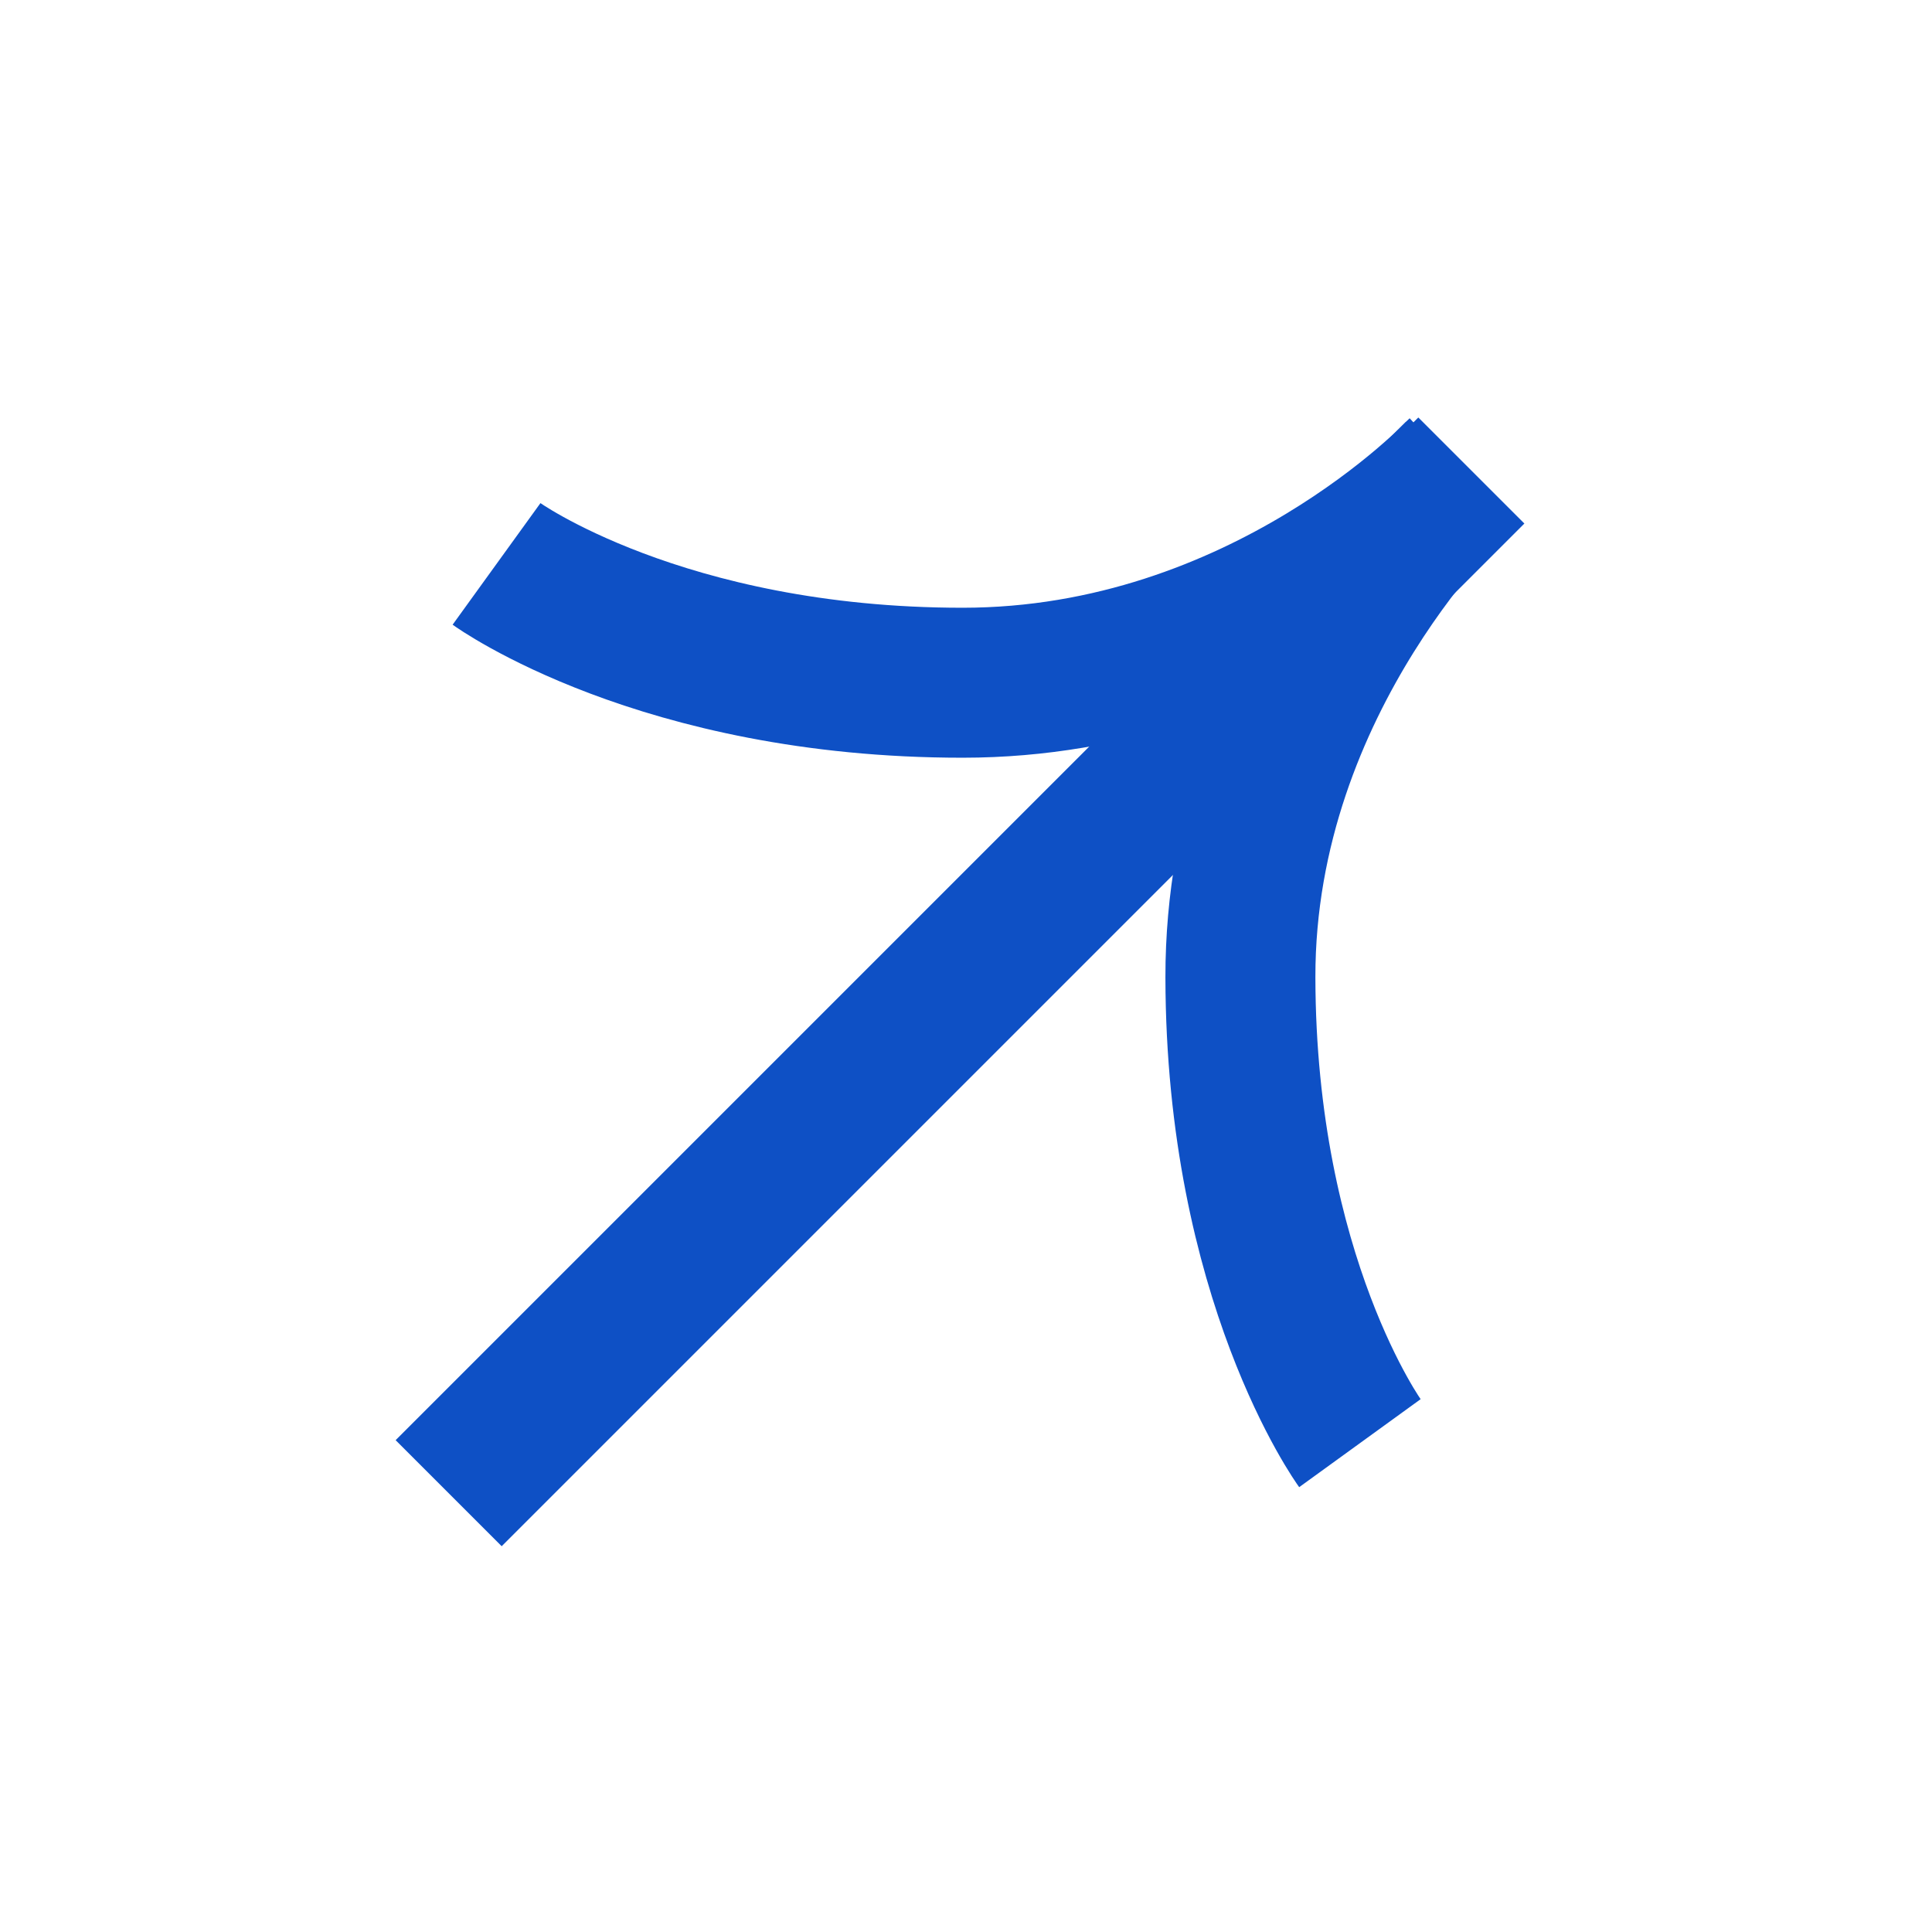 <svg width="219" height="219" viewBox="0 0 219 219" fill="none" xmlns="http://www.w3.org/2000/svg">
<g id="=arrow">
<line id="Line 42" x1="166.783" y1="53.335" x2="50.857" y2="169.26" stroke="#0E50C5" stroke-width="17"/>
<path id="Line 43" d="M165.536 53.676C165.536 53.676 143.303 77.39 109.117 77.391C74.931 77.392 56.284 63.921 56.284 63.921" stroke="#0E50C5" stroke-width="17"/>
<path id="Line 44" d="M165.536 53.676C165.536 53.676 140.557 76.591 140.605 110.776C140.654 144.961 154.151 163.589 154.151 163.589" stroke="#0E50C5" stroke-width="17"/>
</g>
</svg>
